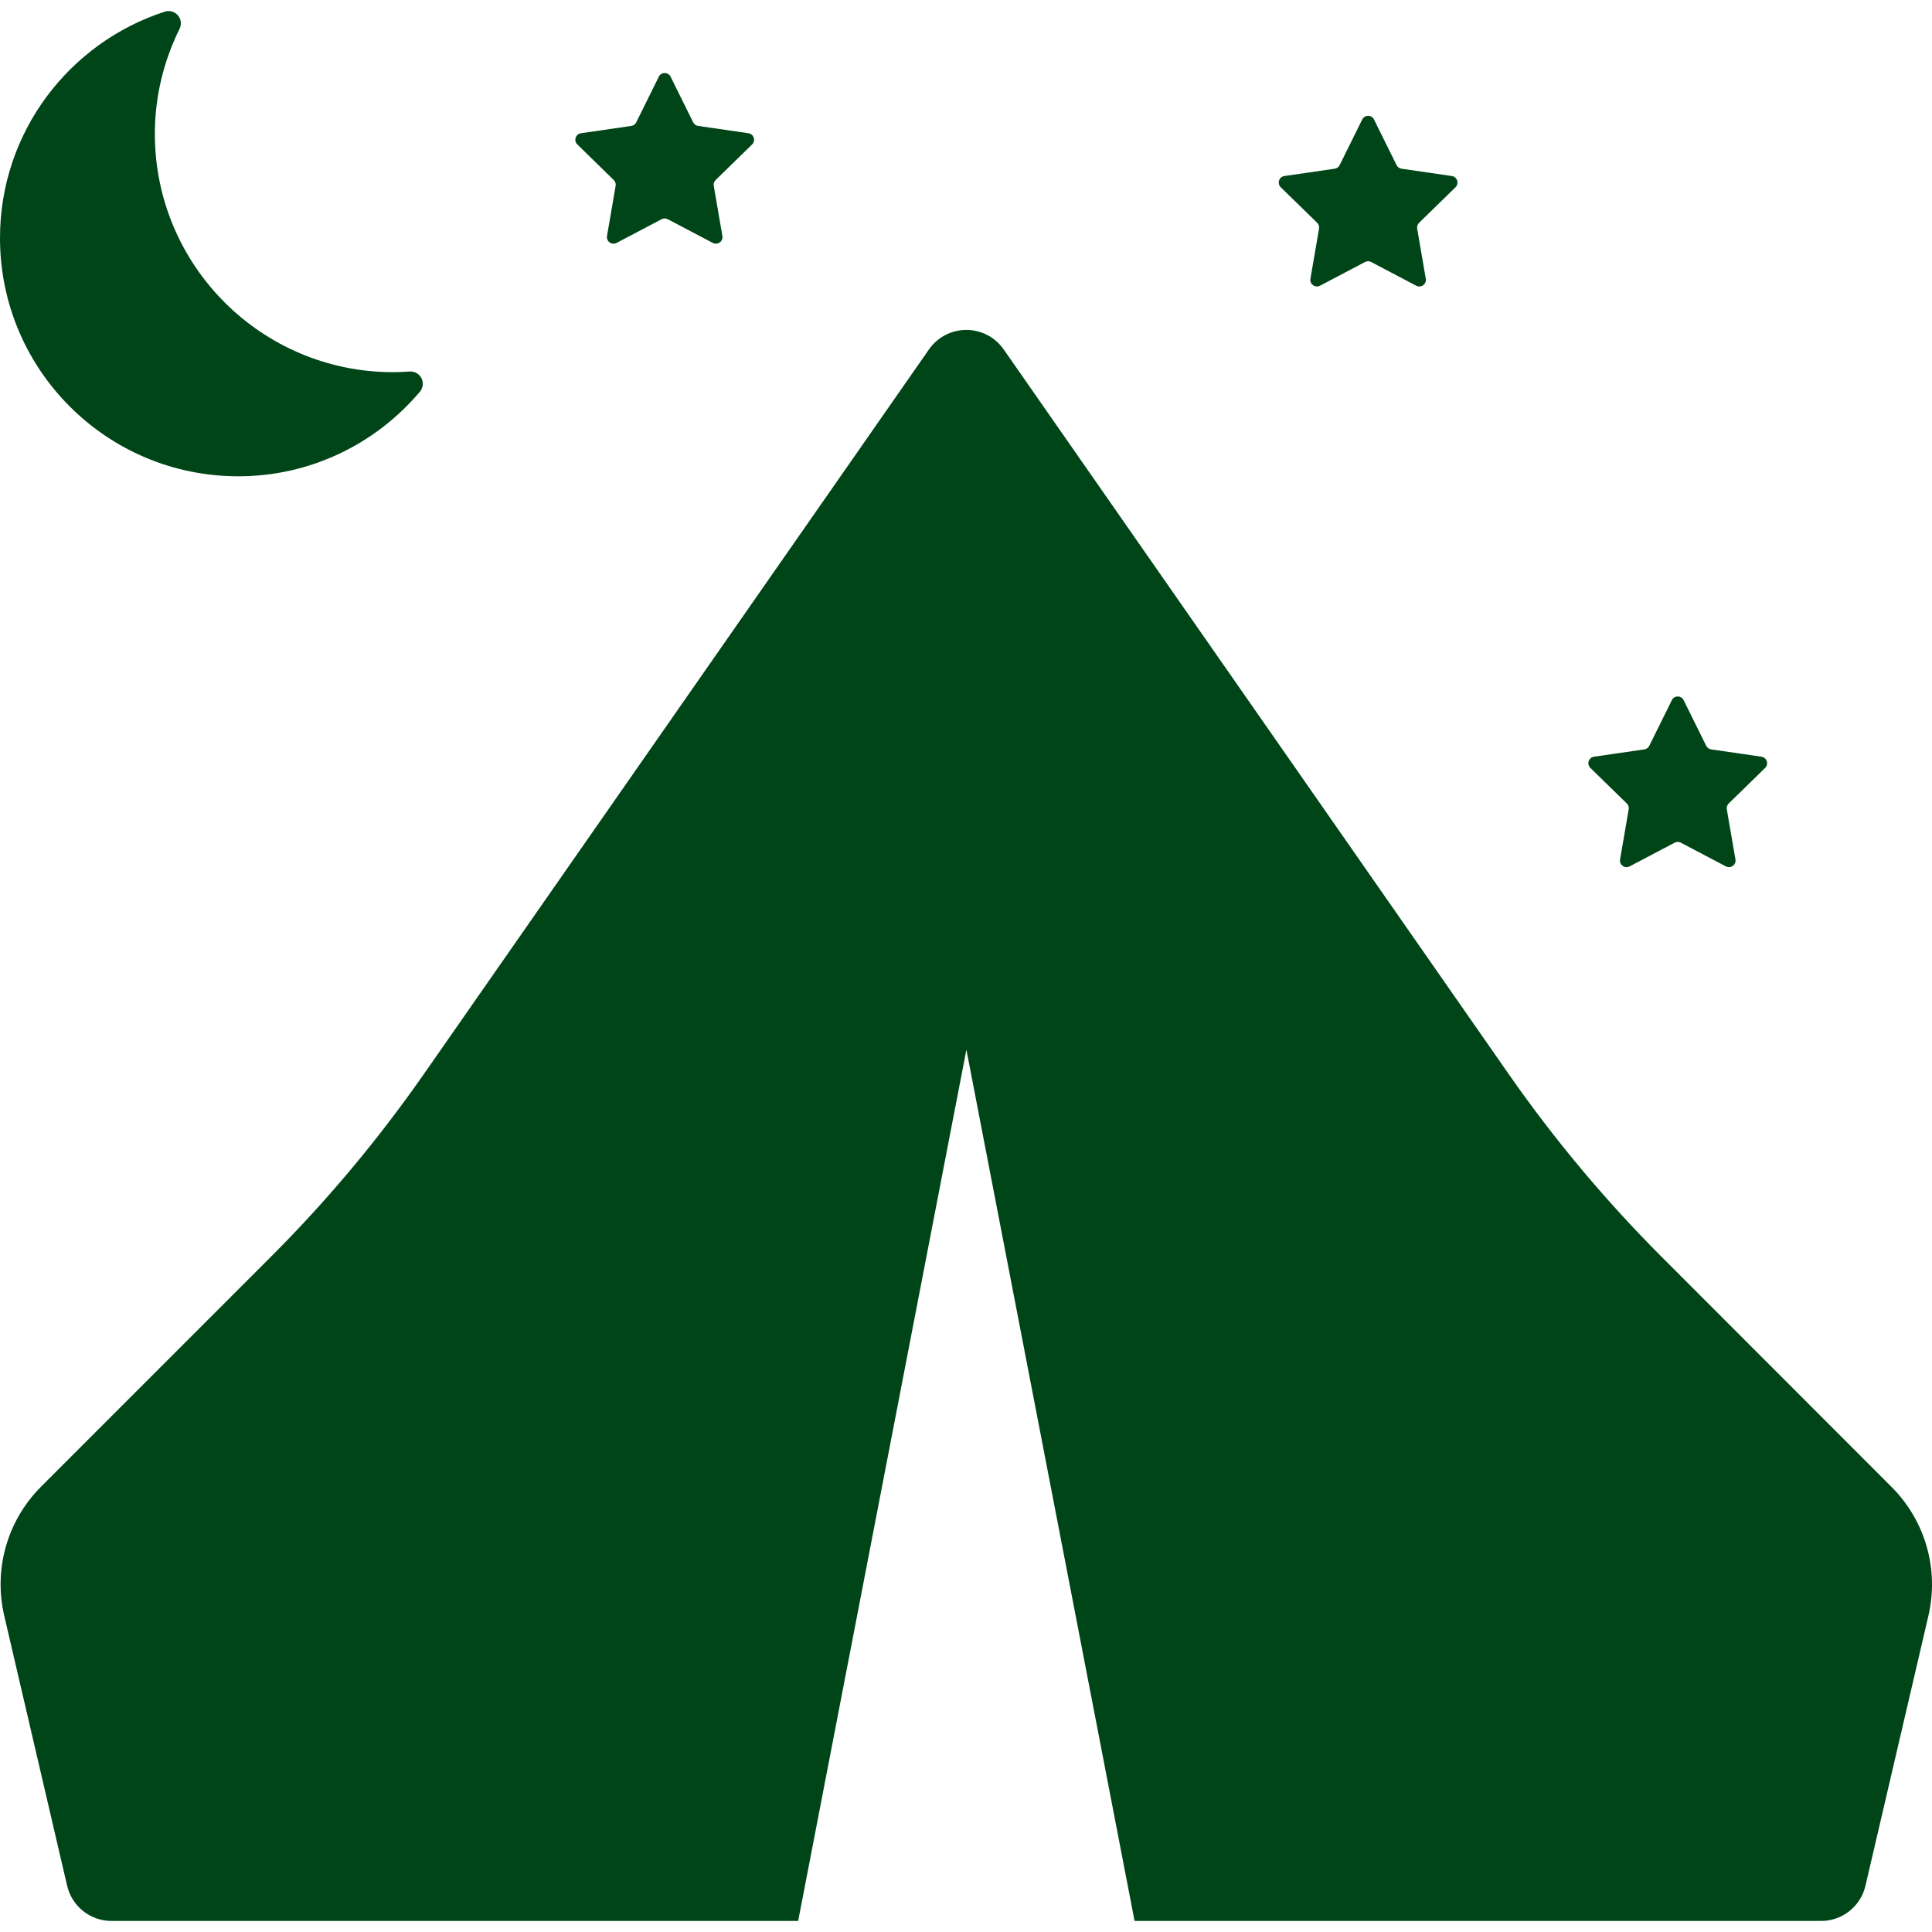 <?xml version="1.0" encoding="iso-8859-1"?>
<!-- Generator: Adobe Illustrator 18.0.0, SVG Export Plug-In . SVG Version: 6.00 Build 0)  -->
<!DOCTYPE svg PUBLIC "-//W3C//DTD SVG 1.1//EN" "http://www.w3.org/Graphics/SVG/1.1/DTD/svg11.dtd">
<svg xmlns="http://www.w3.org/2000/svg" xmlns:xlink="http://www.w3.org/1999/xlink" version="1.1" id="Capa_1" x="0px" y="0px" viewBox="0 0 488.683 488.683" style="enable-background:new 0 0 488.683 488.683;" xml:space="preserve" width="512px" height="512px">
<g>
	<path d="M478.467,376.122l-58.143-58.19c-14.212-14.218-27.141-29.663-38.648-46.161L253.872,88.379   c-2.153-3.086-5.68-4.93-9.449-4.93c-3.766,0-7.293,1.843-9.445,4.93l-127.809,183.36c-11.519,16.514-24.464,31.983-38.707,46.217   l-58.079,58.087c-8.527,8.53-12.059,20.859-9.322,32.6l15.92,68.343c1.22,5.213,5.858,8.901,11.205,8.901h173.701l42.552-220.376   l42.54,220.376h173.666c5.35,0,9.985-3.688,11.205-8.901l15.92-68.271C490.51,396.972,486.994,384.652,478.467,376.122z" fill="#004518"/>
	<path d="M60.264,120.473c18.454,0,34.895-8.325,45.941-21.389c0.811-0.957,0.965-2.31,0.397-3.426   c-0.568-1.116-1.756-1.779-3.023-1.684c-1.362,0.109-2.752,0.165-4.146,0.165c-33.281,0-60.264-26.982-60.264-60.262   c0-9.559,2.28-18.571,6.252-26.587c0.553-1.124,0.397-2.468-0.429-3.41c-0.822-0.952-2.117-1.315-3.305-0.936   C17.505,10.779,0,33.426,0,60.209C0,93.491,26.982,120.473,60.264,120.473z" fill="#004518"/>
	<path d="M155.23,45.522c0.398,0.381,0.588,0.936,0.493,1.472l-2.185,12.692c-0.111,0.626,0.143,1.259,0.663,1.631   c0.509,0.371,1.188,0.419,1.76,0.127l11.392-5.997c0.492-0.254,1.06-0.254,1.553,0l11.393,5.997   c0.571,0.292,1.251,0.244,1.759-0.127c0.521-0.372,0.774-1.005,0.663-1.631l-2.184-12.692c-0.096-0.536,0.095-1.09,0.492-1.472   l9.207-8.989c0.445-0.435,0.619-1.098,0.413-1.7c-0.191-0.602-0.711-1.045-1.347-1.132L176.58,31.85   c-0.552-0.079-1.013-0.419-1.251-0.909l-5.712-11.545c-0.27-0.57-0.854-0.927-1.485-0.927c-0.636,0-1.22,0.358-1.489,0.927   l-5.712,11.545c-0.238,0.49-0.699,0.83-1.251,0.909l-12.723,1.851c-0.636,0.087-1.156,0.53-1.347,1.132   c-0.206,0.602-0.031,1.265,0.413,1.7L155.23,45.522z" fill="#004518"/>
	<path d="M333.158,56.348c0.392,0.379,0.567,0.934,0.488,1.472l-2.185,12.691c-0.107,0.625,0.143,1.259,0.667,1.63   c0.505,0.371,1.188,0.419,1.756,0.127l11.395-5.998c0.489-0.254,1.061-0.254,1.55,0l11.396,5.998   c0.567,0.292,1.247,0.244,1.755-0.127c0.52-0.372,0.775-1.005,0.664-1.63l-2.186-12.691c-0.075-0.538,0.096-1.092,0.493-1.472   l9.211-8.989c0.441-0.435,0.6-1.1,0.409-1.702c-0.187-0.602-0.711-1.045-1.343-1.132l-12.725-1.851   c-0.553-0.079-1.014-0.419-1.248-0.909l-5.715-11.545c-0.267-0.57-0.854-0.925-1.486-0.925c-0.635,0-1.219,0.355-1.489,0.925   l-5.712,11.545c-0.238,0.49-0.695,0.83-1.251,0.909l-12.723,1.851c-0.632,0.087-1.155,0.53-1.347,1.132   c-0.187,0.602-0.031,1.267,0.413,1.702L333.158,56.348z" fill="#004518"/>
	<path d="M411.479,203.222c0.393,0.381,0.584,0.936,0.488,1.472l-2.185,12.693c-0.111,0.625,0.143,1.259,0.667,1.63   c0.505,0.372,1.184,0.419,1.756,0.127l11.392-5.998c0.493-0.254,1.061-0.254,1.554,0l11.392,5.998   c0.571,0.292,1.251,0.245,1.759-0.127c0.521-0.371,0.775-1.005,0.664-1.63l-2.185-12.693c-0.096-0.536,0.095-1.09,0.492-1.472   l9.211-8.988c0.441-0.435,0.616-1.099,0.409-1.7c-0.19-0.602-0.711-1.045-1.346-1.132l-12.723-1.851   c-0.553-0.08-1.014-0.419-1.252-0.91l-5.711-11.545c-0.271-0.57-0.854-0.927-1.486-0.927c-0.635,0-1.219,0.357-1.489,0.927   l-5.712,11.545c-0.238,0.491-0.695,0.83-1.251,0.91l-12.723,1.851c-0.636,0.087-1.155,0.53-1.347,1.132   c-0.206,0.602-0.031,1.265,0.414,1.7L411.479,203.222z" fill="#004518"/>
</g>
<g>
</g>
<g>
</g>
<g>
</g>
<g>
</g>
<g>
</g>
<g>
</g>
<g>
</g>
<g>
</g>
<g>
</g>
<g>
</g>
<g>
</g>
<g>
</g>
<g>
</g>
<g>
</g>
<g>
</g>
</svg>
